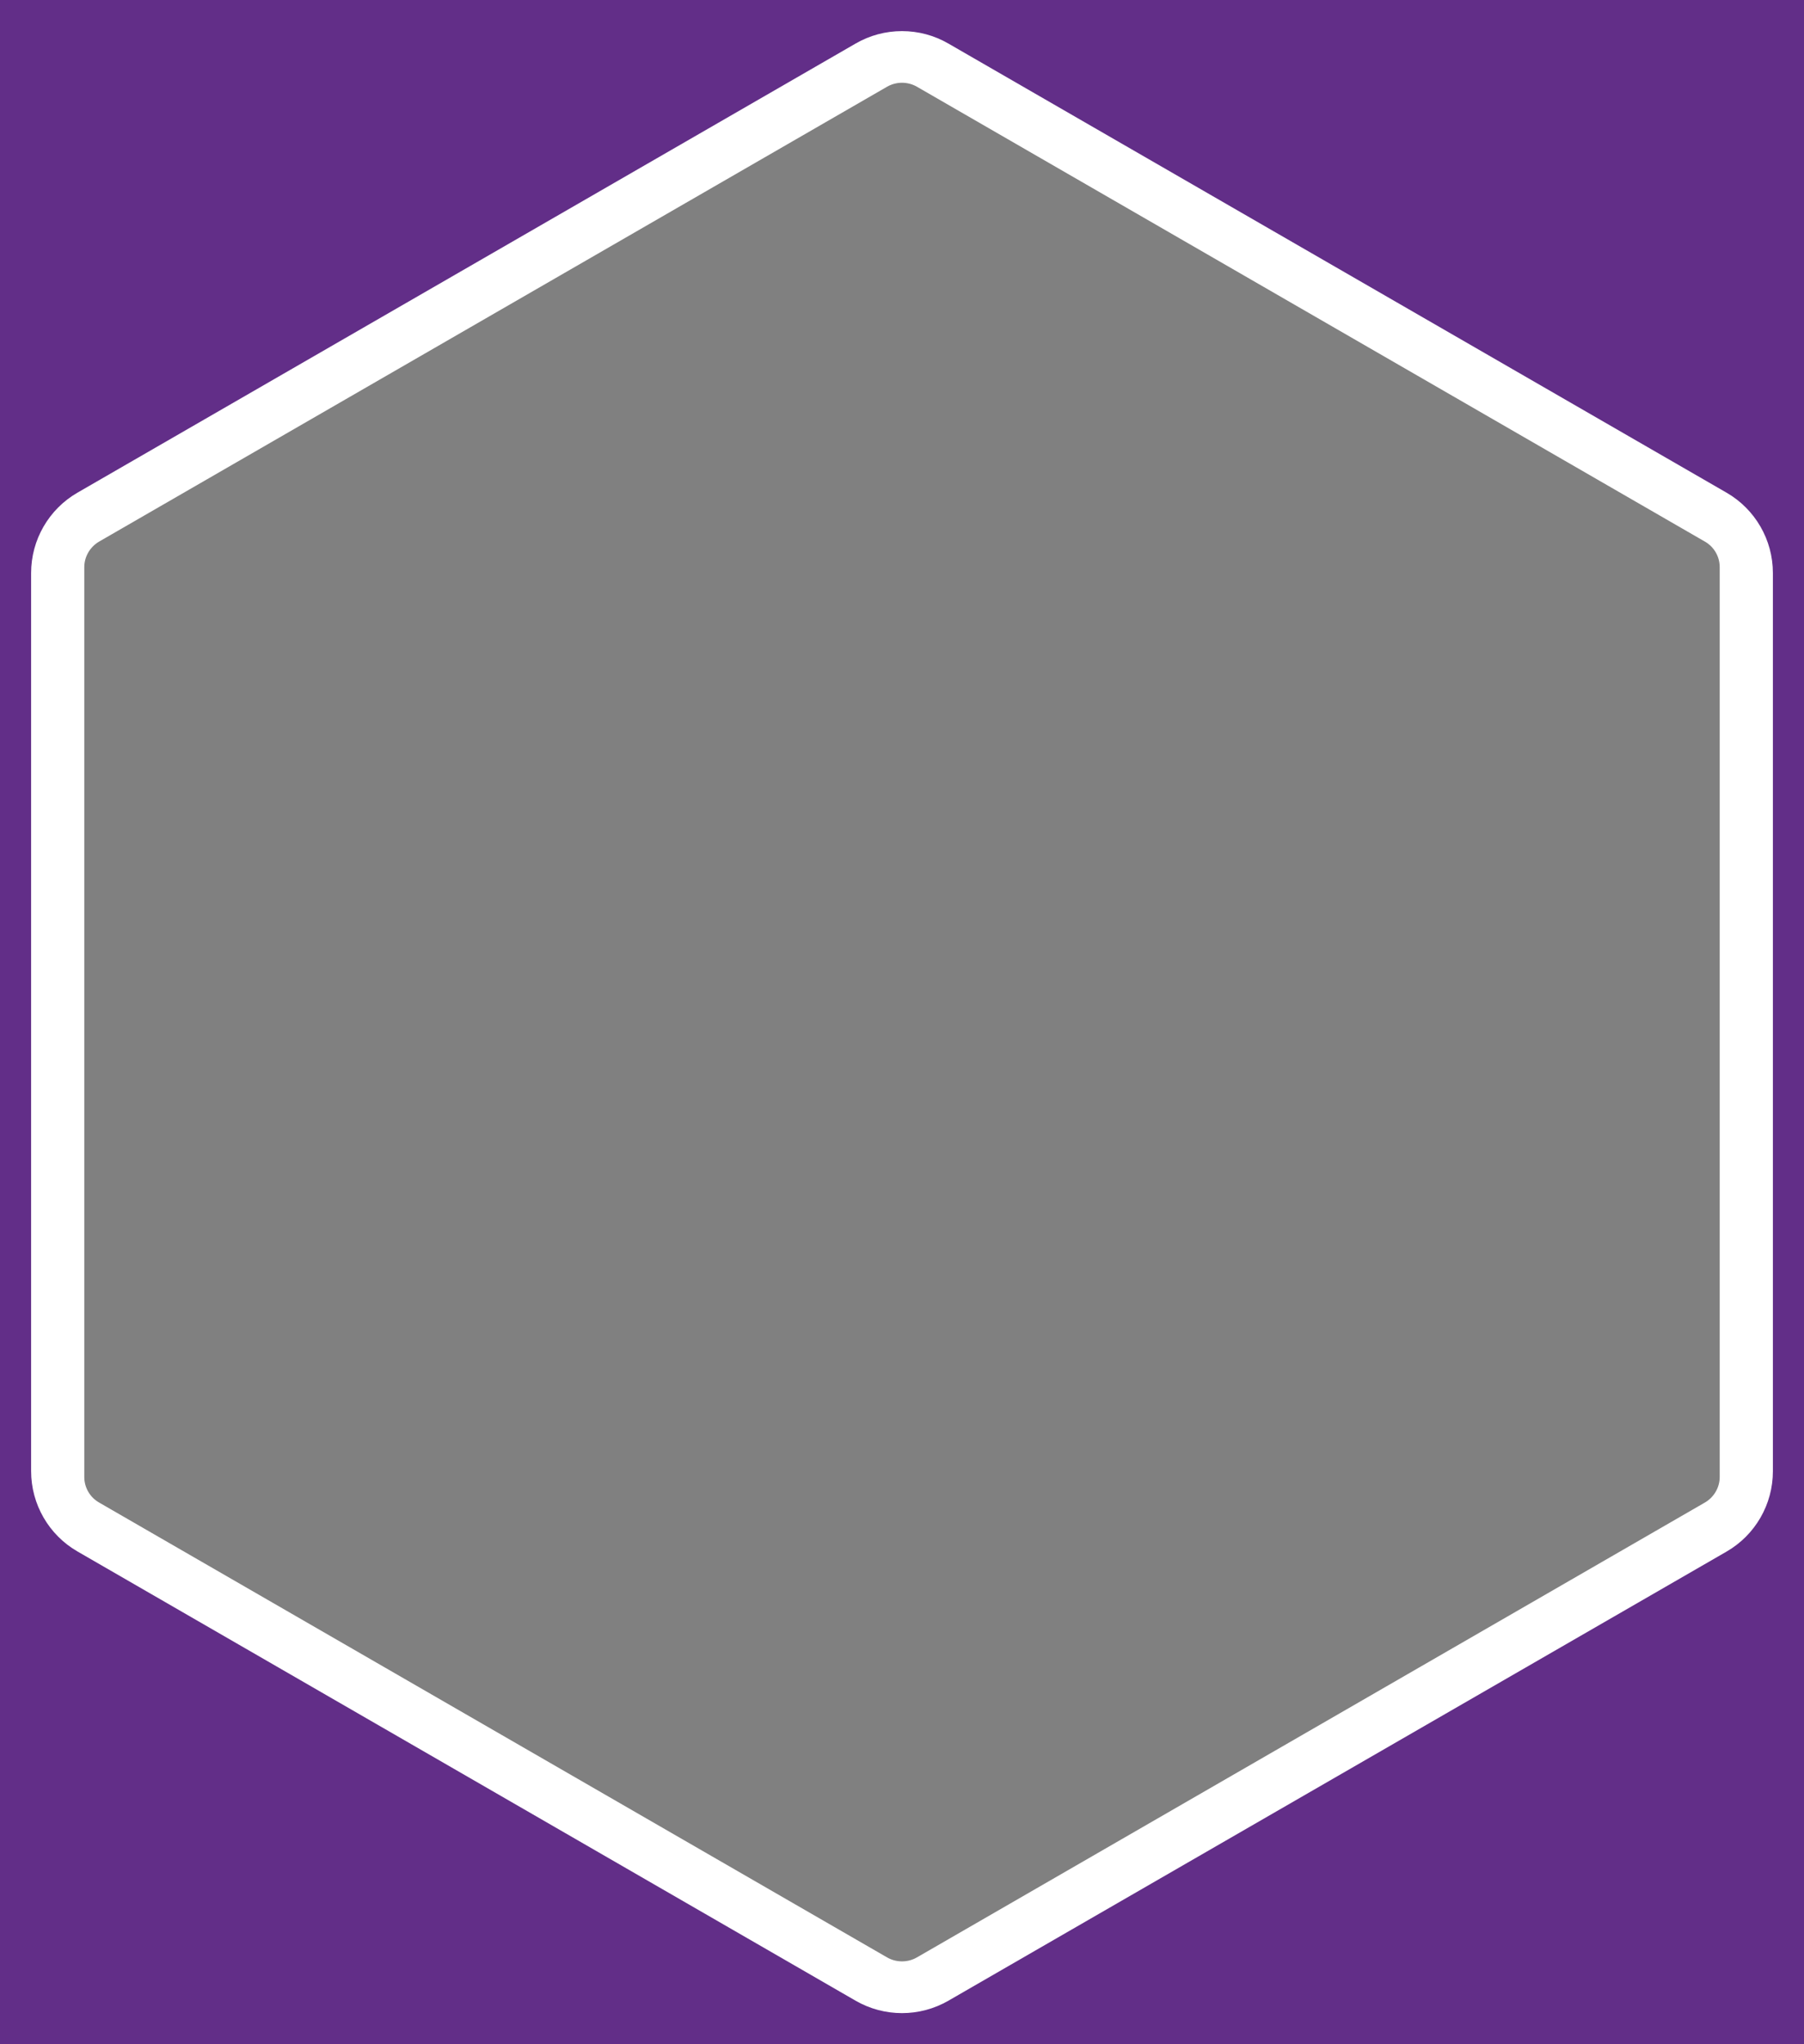 <?xml version="1.0" encoding="utf-8"?>
<!-- Generator: Adobe Illustrator 24.1.2, SVG Export Plug-In . SVG Version: 6.00 Build 0)  -->
<svg version="1.1" id="Ebene_1" xmlns="http://www.w3.org/2000/svg" xmlns:xlink="http://www.w3.org/1999/xlink" x="0px" y="0px"
	 viewBox="0 0 1275.6 1445.7" style="enable-background:new 0 0 1275.6 1445.7;" xml:space="preserve">
<rect x="0" y="0" width="1275.6" height="1445.7" fill="#808080" stroke="none"/>
<style type="text/css">
	.st0{fill:#FFFFFF;}
	.st1{fill:#622E88;}
</style>
<path class="st0" d="M1226.3,338.8L676.1,21.2c-23.7-13.7-52.9-13.7-76.6,0L49.3,338.9c-23.7,13.7-38.3,39-38.3,66.4v635.2
	c0,27.4,14.6,52.7,38.3,66.4l550.1,317.6c23.7,13.7,52.9,13.7,76.6,0l550.2-317.6c23.8-13.8,38.4-39.1,38.4-66.5V405.2
	C1264.6,377.8,1250,352.5,1226.3,338.8z M1216,1044.5c0,7.5-4.1,14.4-10.5,18.1l-557.2,321.7c-6.5,3.7-14.5,3.7-21,0L70.1,1062.6
	c-6.5-3.7-10.5-10.6-10.5-18.1V401.1c0-7.4,4-14.3,10.5-18.1L627.3,61.3c6.5-3.7,14.5-3.7,21,0L1205.5,383
	c6.5,3.7,10.5,10.6,10.5,18.1V1044.5z"/>
<path class="st1" d="M1275.6,405.2C1275.6,405.2,1275.6,405.2,1275.6,405.2l0-405.2H637.8H0v405.2v15.3v604.8v15.2v405.3h637.8
	h637.8v-405.3c0,0,0,0,0,0V405.2z M605,1414.9L54.8,1097.2c-20.3-11.7-32.8-33.4-32.8-56.8V405.2c0-23.4,12.5-45.1,32.8-56.8
	L605,30.8c10-5.8,21.3-8.8,32.8-8.8s22.8,3,32.8,8.8l550.2,317.6c20.3,11.7,32.8,33.4,32.8,56.8v635.3c0,23.4-12.5,45.1-32.8,56.8
	l-550.2,317.6C650.3,1426.6,625.3,1426.6,605,1414.9z"/>
</svg>
